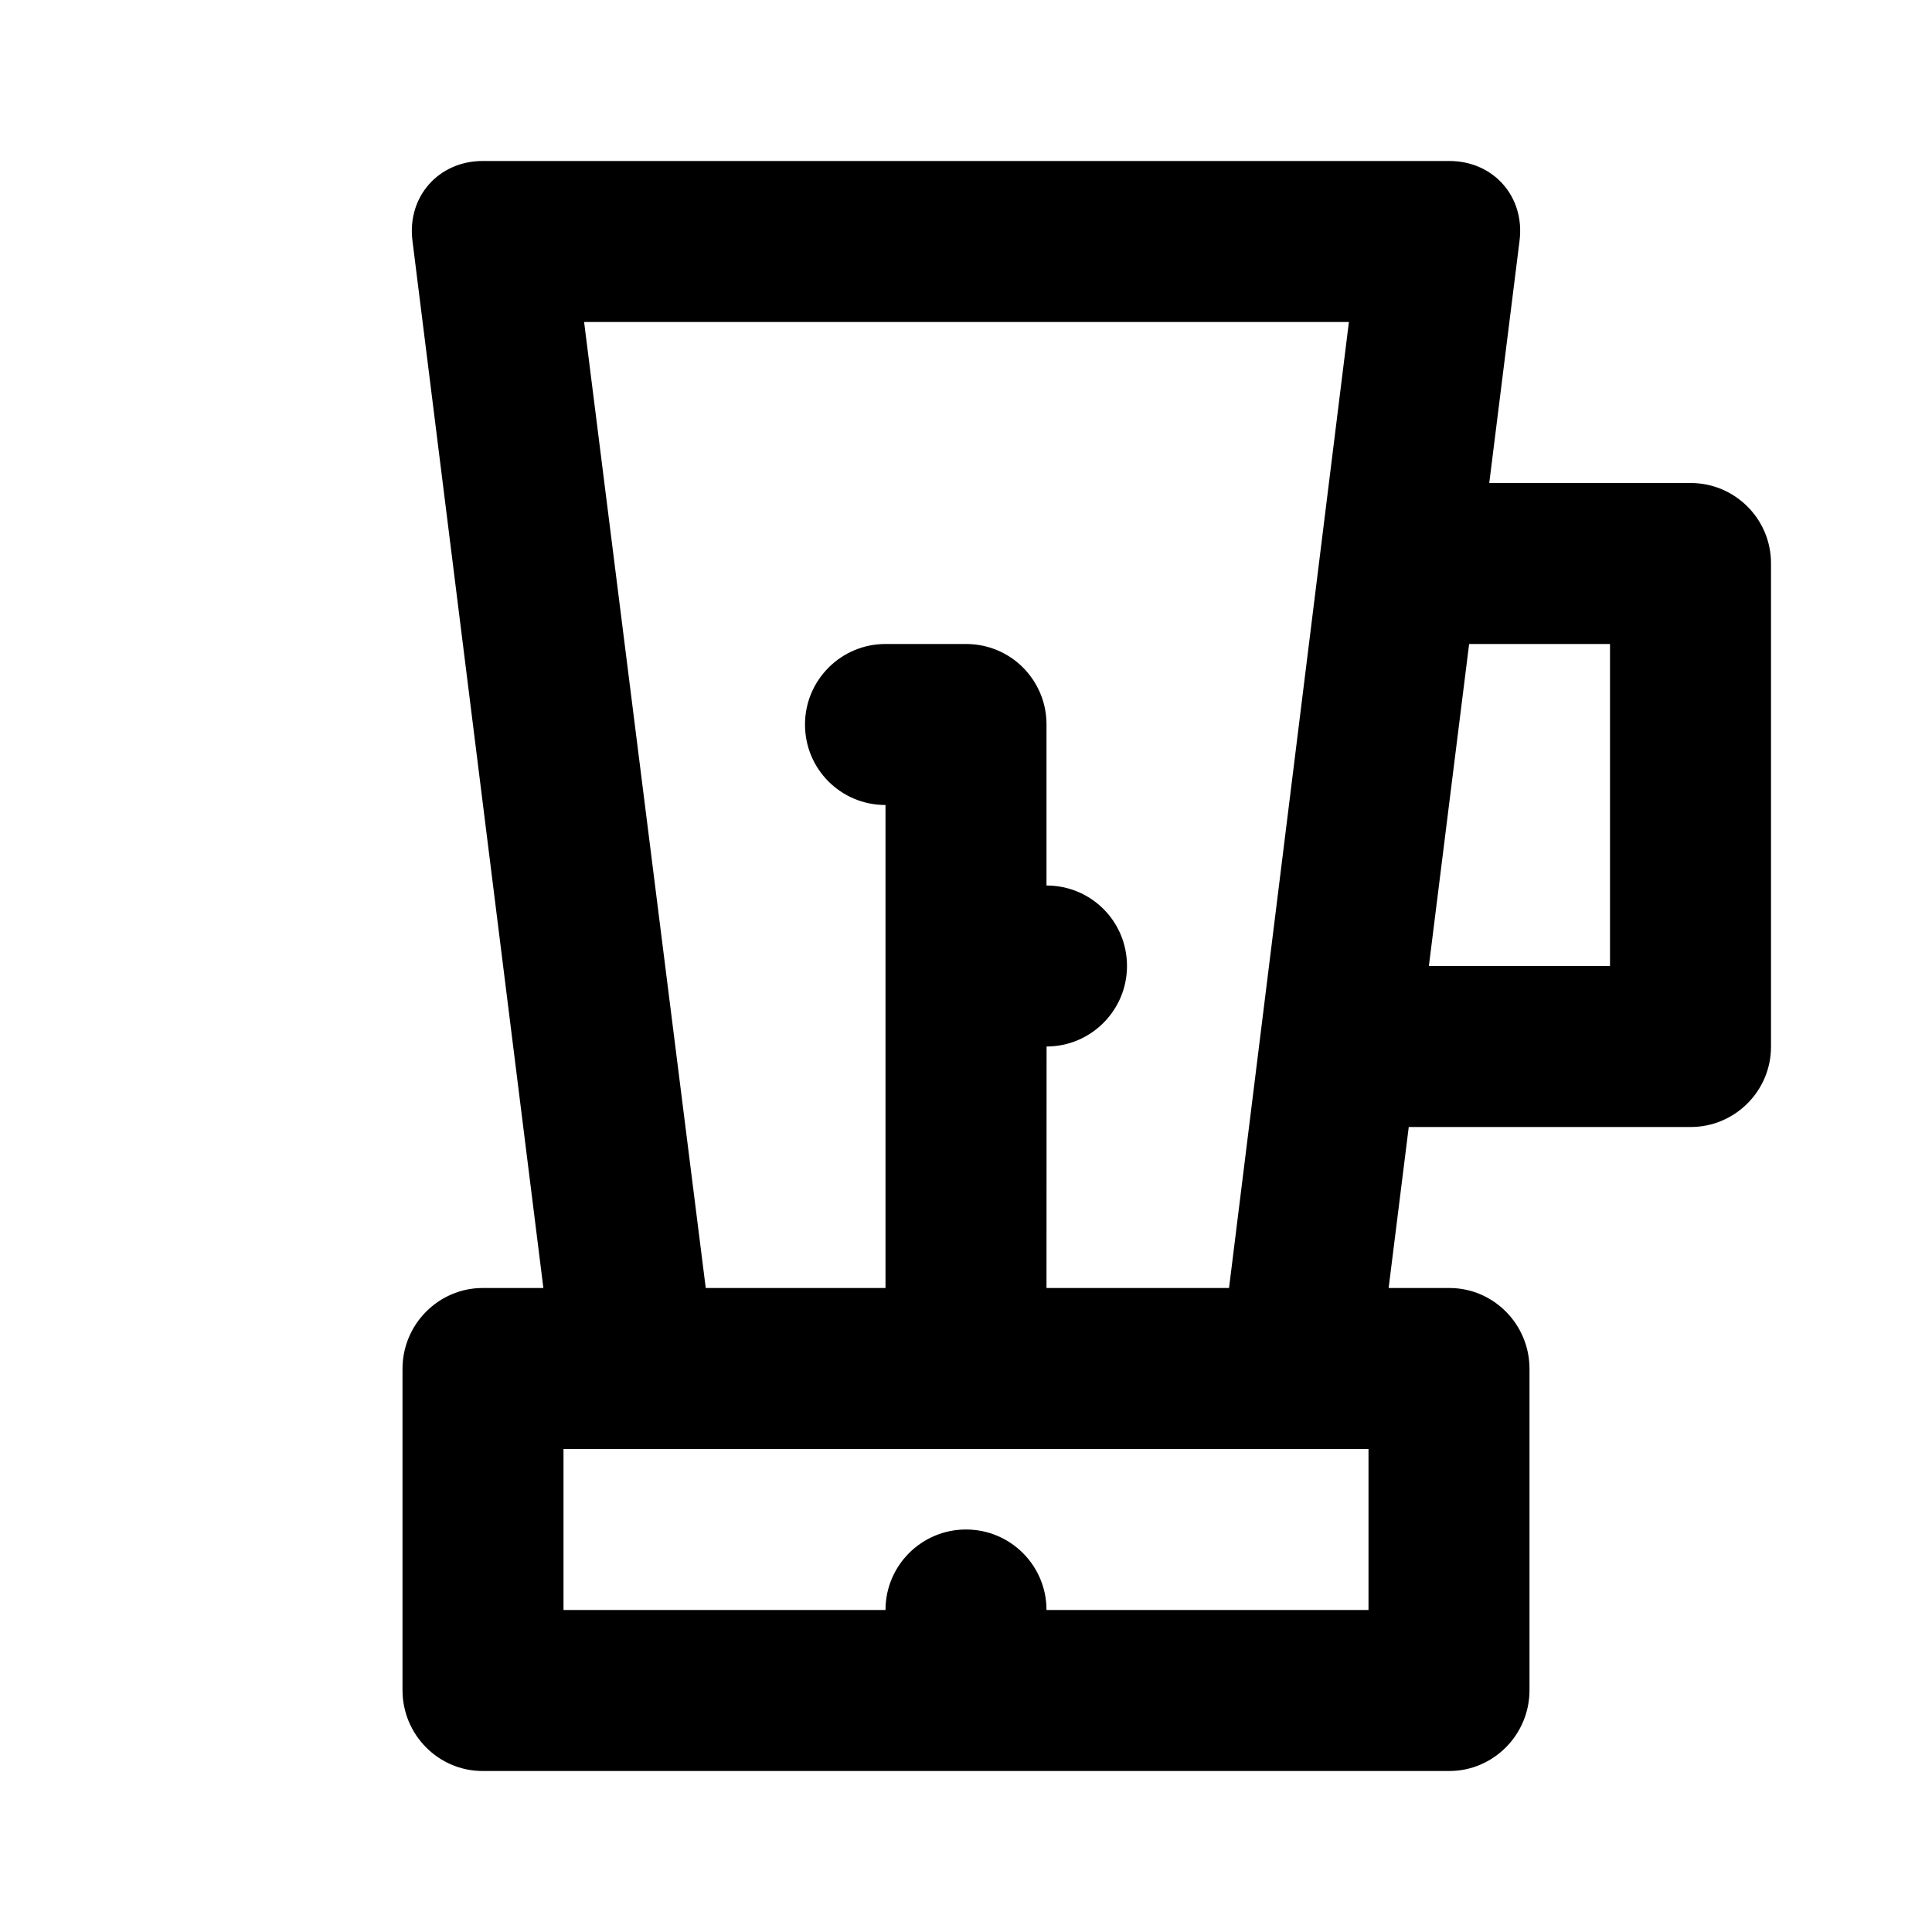 <?xml version="1.0" encoding="UTF-8"?>
<svg width="48px" height="48px" viewBox="0 0 48 48" version="1.1" xmlns="http://www.w3.org/2000/svg" xmlns:xlink="http://www.w3.org/1999/xlink">
    <!-- Generator: Sketch 49.3 (51167) - http://www.bohemiancoding.com/sketch -->
    <title>theicons.co/svg/home-07</title>
    <desc>Created with Sketch.</desc>
    <defs></defs>
    <g id="The-Icons" stroke="none" stroke-width="1" fill="none" fill-rule="evenodd">
        <g id="v-1.5" transform="translate(-672, -576)" fill="#000000">
            <g id="Home" transform="translate(96, 576)">
                <g id="Blender" transform="translate(576, 0)">
                    <path d="M30.535,32 L33.513,8 L14.512,8 L17.534,32 L22,32 L22,20 C20.894,20 20,19.112 20,18 C20,16.895 20.898,16 21.998,16 L24.002,16 C24.553,16 25.052,16.221 25.413,16.581 C25.776,16.946 26,17.444 26,17.995 L26,22 C27.106,22 28,22.888 28,24 C28,25.105 27.102,26 26.002,26 L26,32 L30.535,32 Z M34.5,32 L36.009,32 C37.108,32 38,32.902 38,34.009 L38,41.991 C38,43.101 37.1,44 36.009,44 L11.991,44 C10.892,44 10,43.098 10,41.991 L10,34.009 C10,32.899 10.9,32 11.991,32 L13.5,32 L10.247,5.978 C10.111,4.885 10.9,4 11.991,4 L36.009,4 C37.108,4 37.889,4.889 37.753,5.978 L37,12 L42.003,12 C43.106,12 44,12.895 44,13.994 L44,26.006 C44,27.107 43.1,28 42.008,28 L35,28 L34.5,32 Z M35.5,24 L40,24 L40,16 L36.5,16 L35.5,24 Z M34,40 L34,36 L14,36 L14,40 L22,40 C22,38.895 22.895,38 24,38 C25.105,38 26,38.895 26,40 L34,40 Z" id="Combined-Shape"></path>
                </g>
            </g>
        </g>
    </g>
</svg>